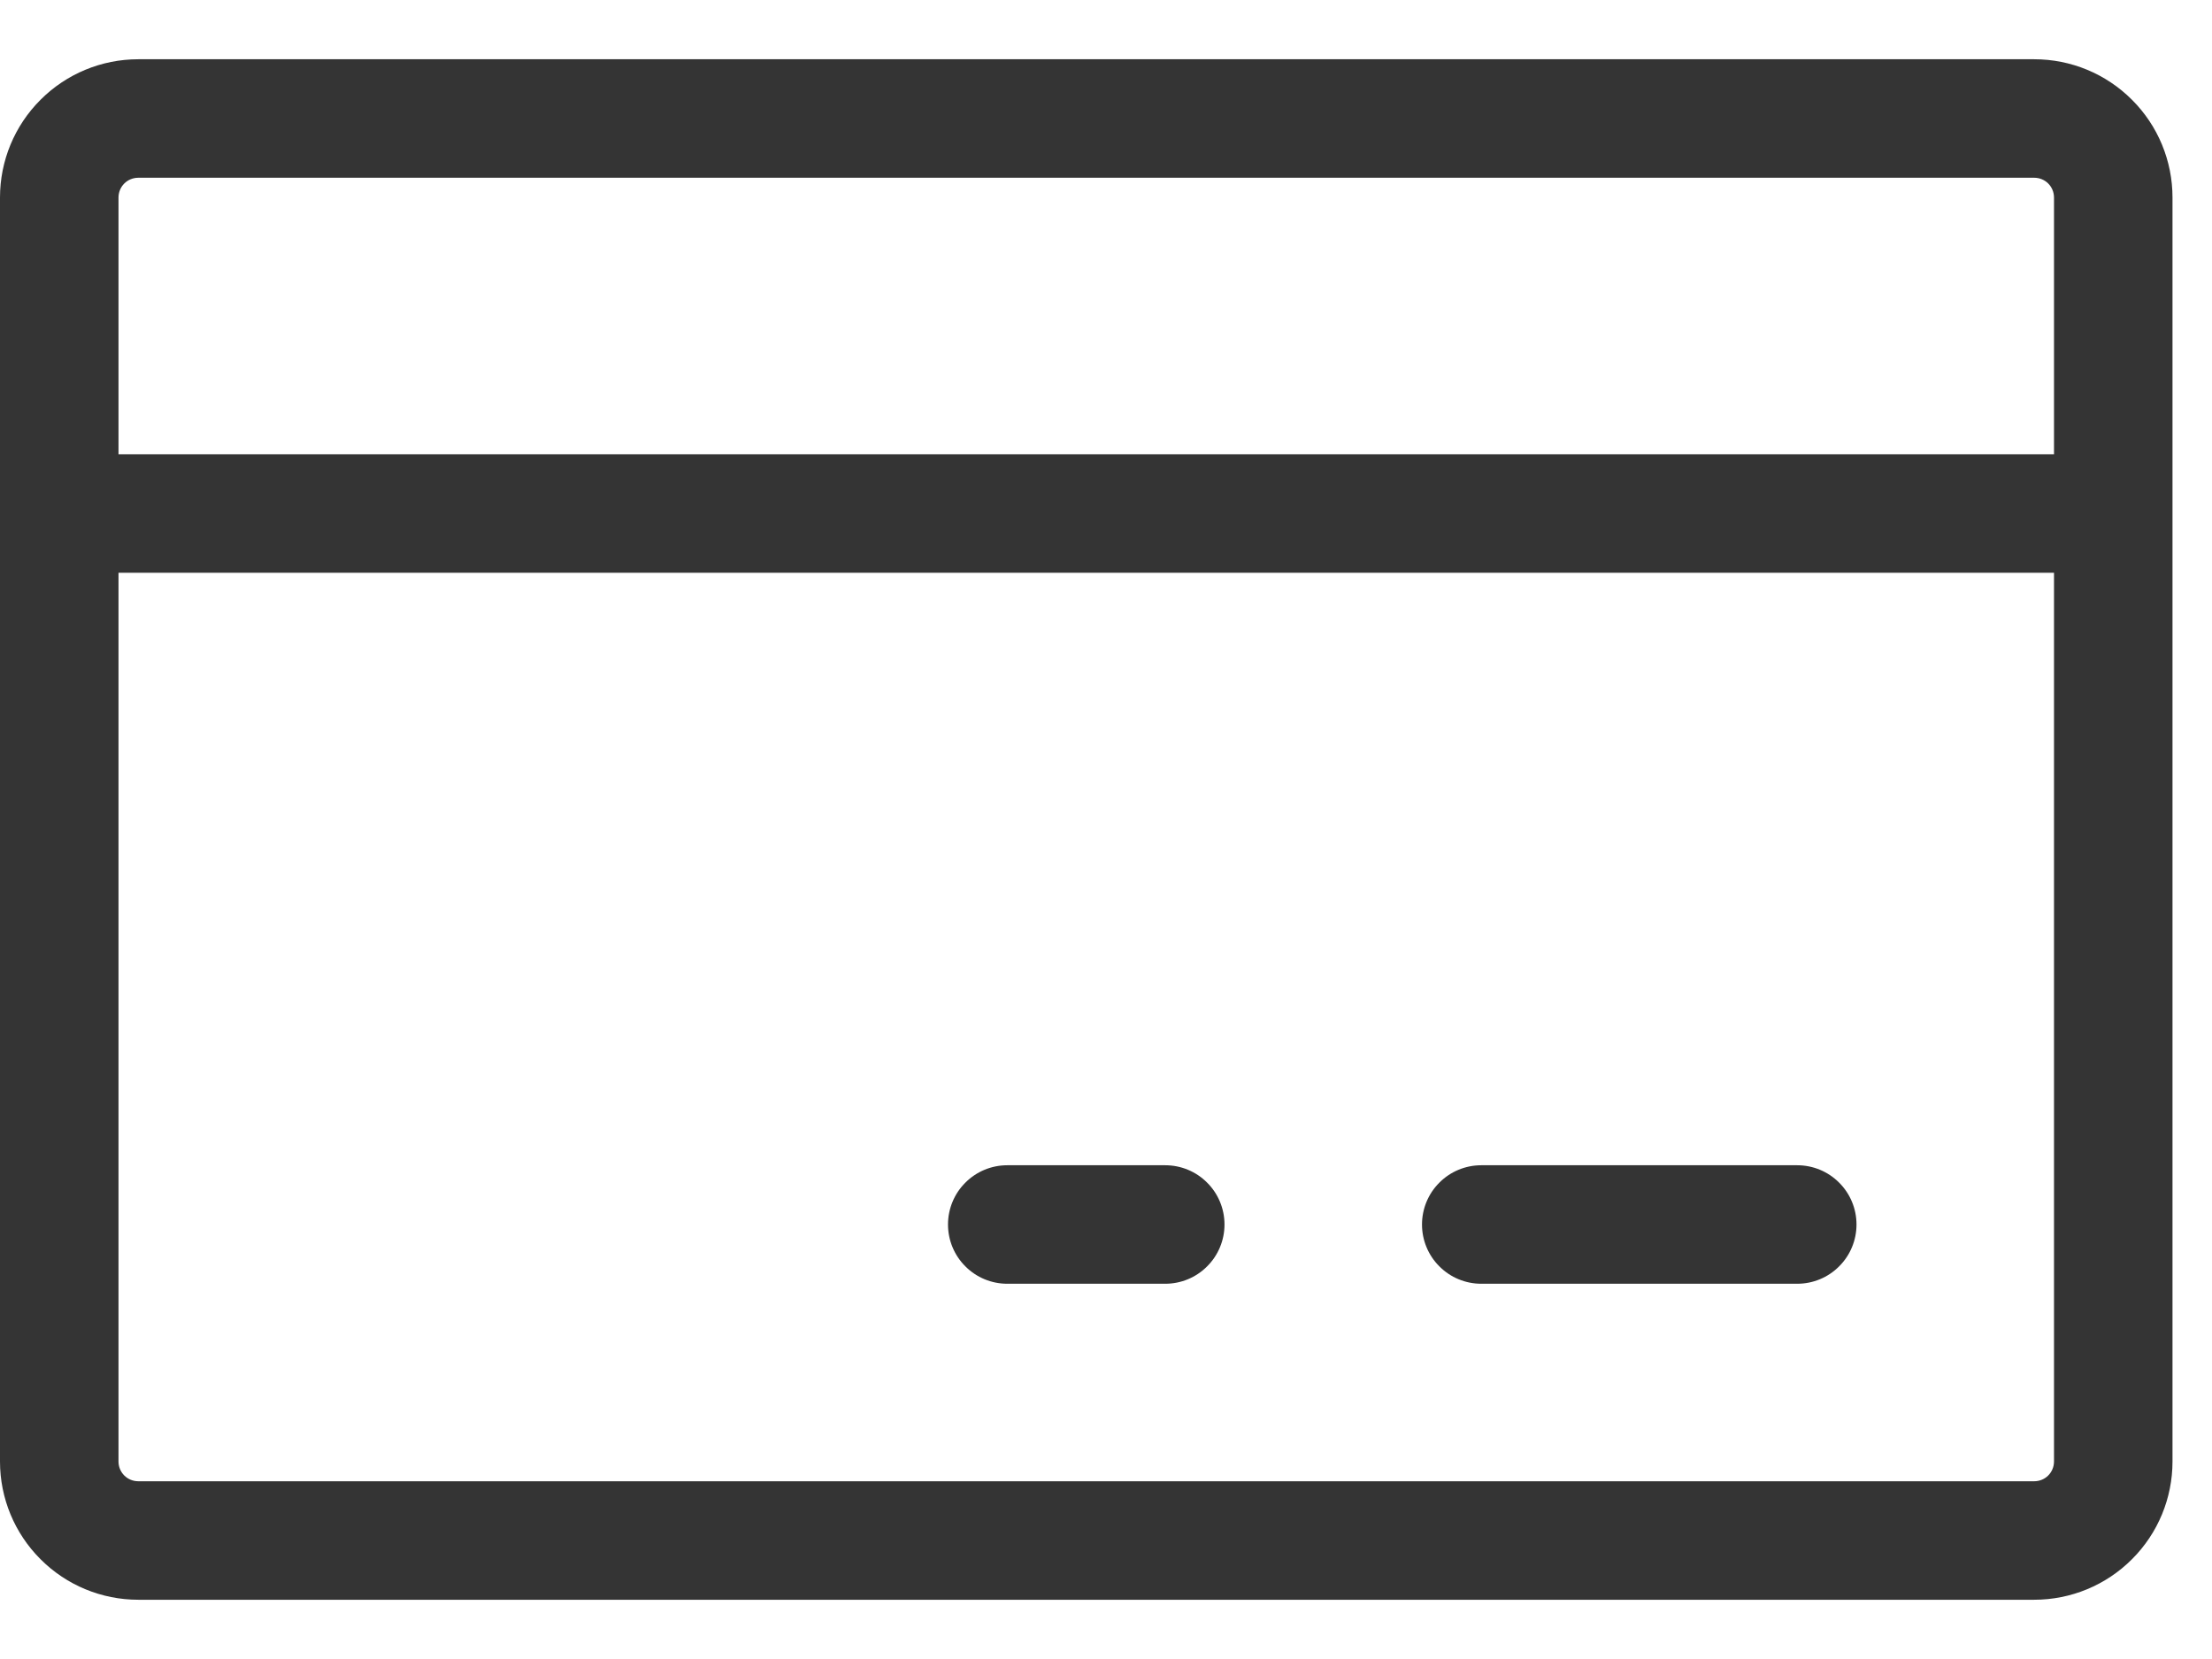 <svg width="28" height="21" viewBox="0 0 28 21" fill="none" xmlns="http://www.w3.org/2000/svg">
<path d="M25.75 0.75H1.75C1.286 0.75 0.841 0.934 0.513 1.263C0.184 1.591 0 2.036 0 2.5V18.5C0 18.964 0.184 19.409 0.513 19.737C0.841 20.066 1.286 20.25 1.75 20.25H25.75C26.214 20.25 26.659 20.066 26.987 19.737C27.316 19.409 27.5 18.964 27.5 18.5V2.5C27.5 2.036 27.316 1.591 26.987 1.263C26.659 0.934 26.214 0.75 25.75 0.75ZM1.75 2.25H25.75C25.816 2.25 25.88 2.276 25.927 2.323C25.974 2.37 26 2.434 26 2.5V5.75H1.5V2.5C1.5 2.434 1.526 2.37 1.573 2.323C1.62 2.276 1.684 2.25 1.75 2.25ZM25.75 18.75H1.75C1.684 18.75 1.62 18.724 1.573 18.677C1.526 18.63 1.5 18.566 1.5 18.5V7.25H26V18.5C26 18.566 25.974 18.63 25.927 18.677C25.88 18.724 25.816 18.75 25.75 18.75ZM23.5 15.5C23.5 15.699 23.421 15.89 23.28 16.03C23.14 16.171 22.949 16.25 22.75 16.25H18.75C18.551 16.25 18.36 16.171 18.22 16.03C18.079 15.89 18 15.699 18 15.5C18 15.301 18.079 15.11 18.22 14.97C18.36 14.829 18.551 14.75 18.75 14.75H22.75C22.949 14.75 23.14 14.829 23.28 14.97C23.421 15.11 23.5 15.301 23.5 15.5ZM15.5 15.5C15.5 15.699 15.421 15.89 15.28 16.03C15.14 16.171 14.949 16.25 14.75 16.25H12.75C12.551 16.25 12.36 16.171 12.22 16.03C12.079 15.89 12 15.699 12 15.5C12 15.301 12.079 15.11 12.22 14.97C12.36 14.829 12.551 14.75 12.75 14.75H14.75C14.949 14.75 15.14 14.829 15.28 14.97C15.421 15.11 15.5 15.301 15.5 15.5Z" fill="#343434"/>
</svg>
